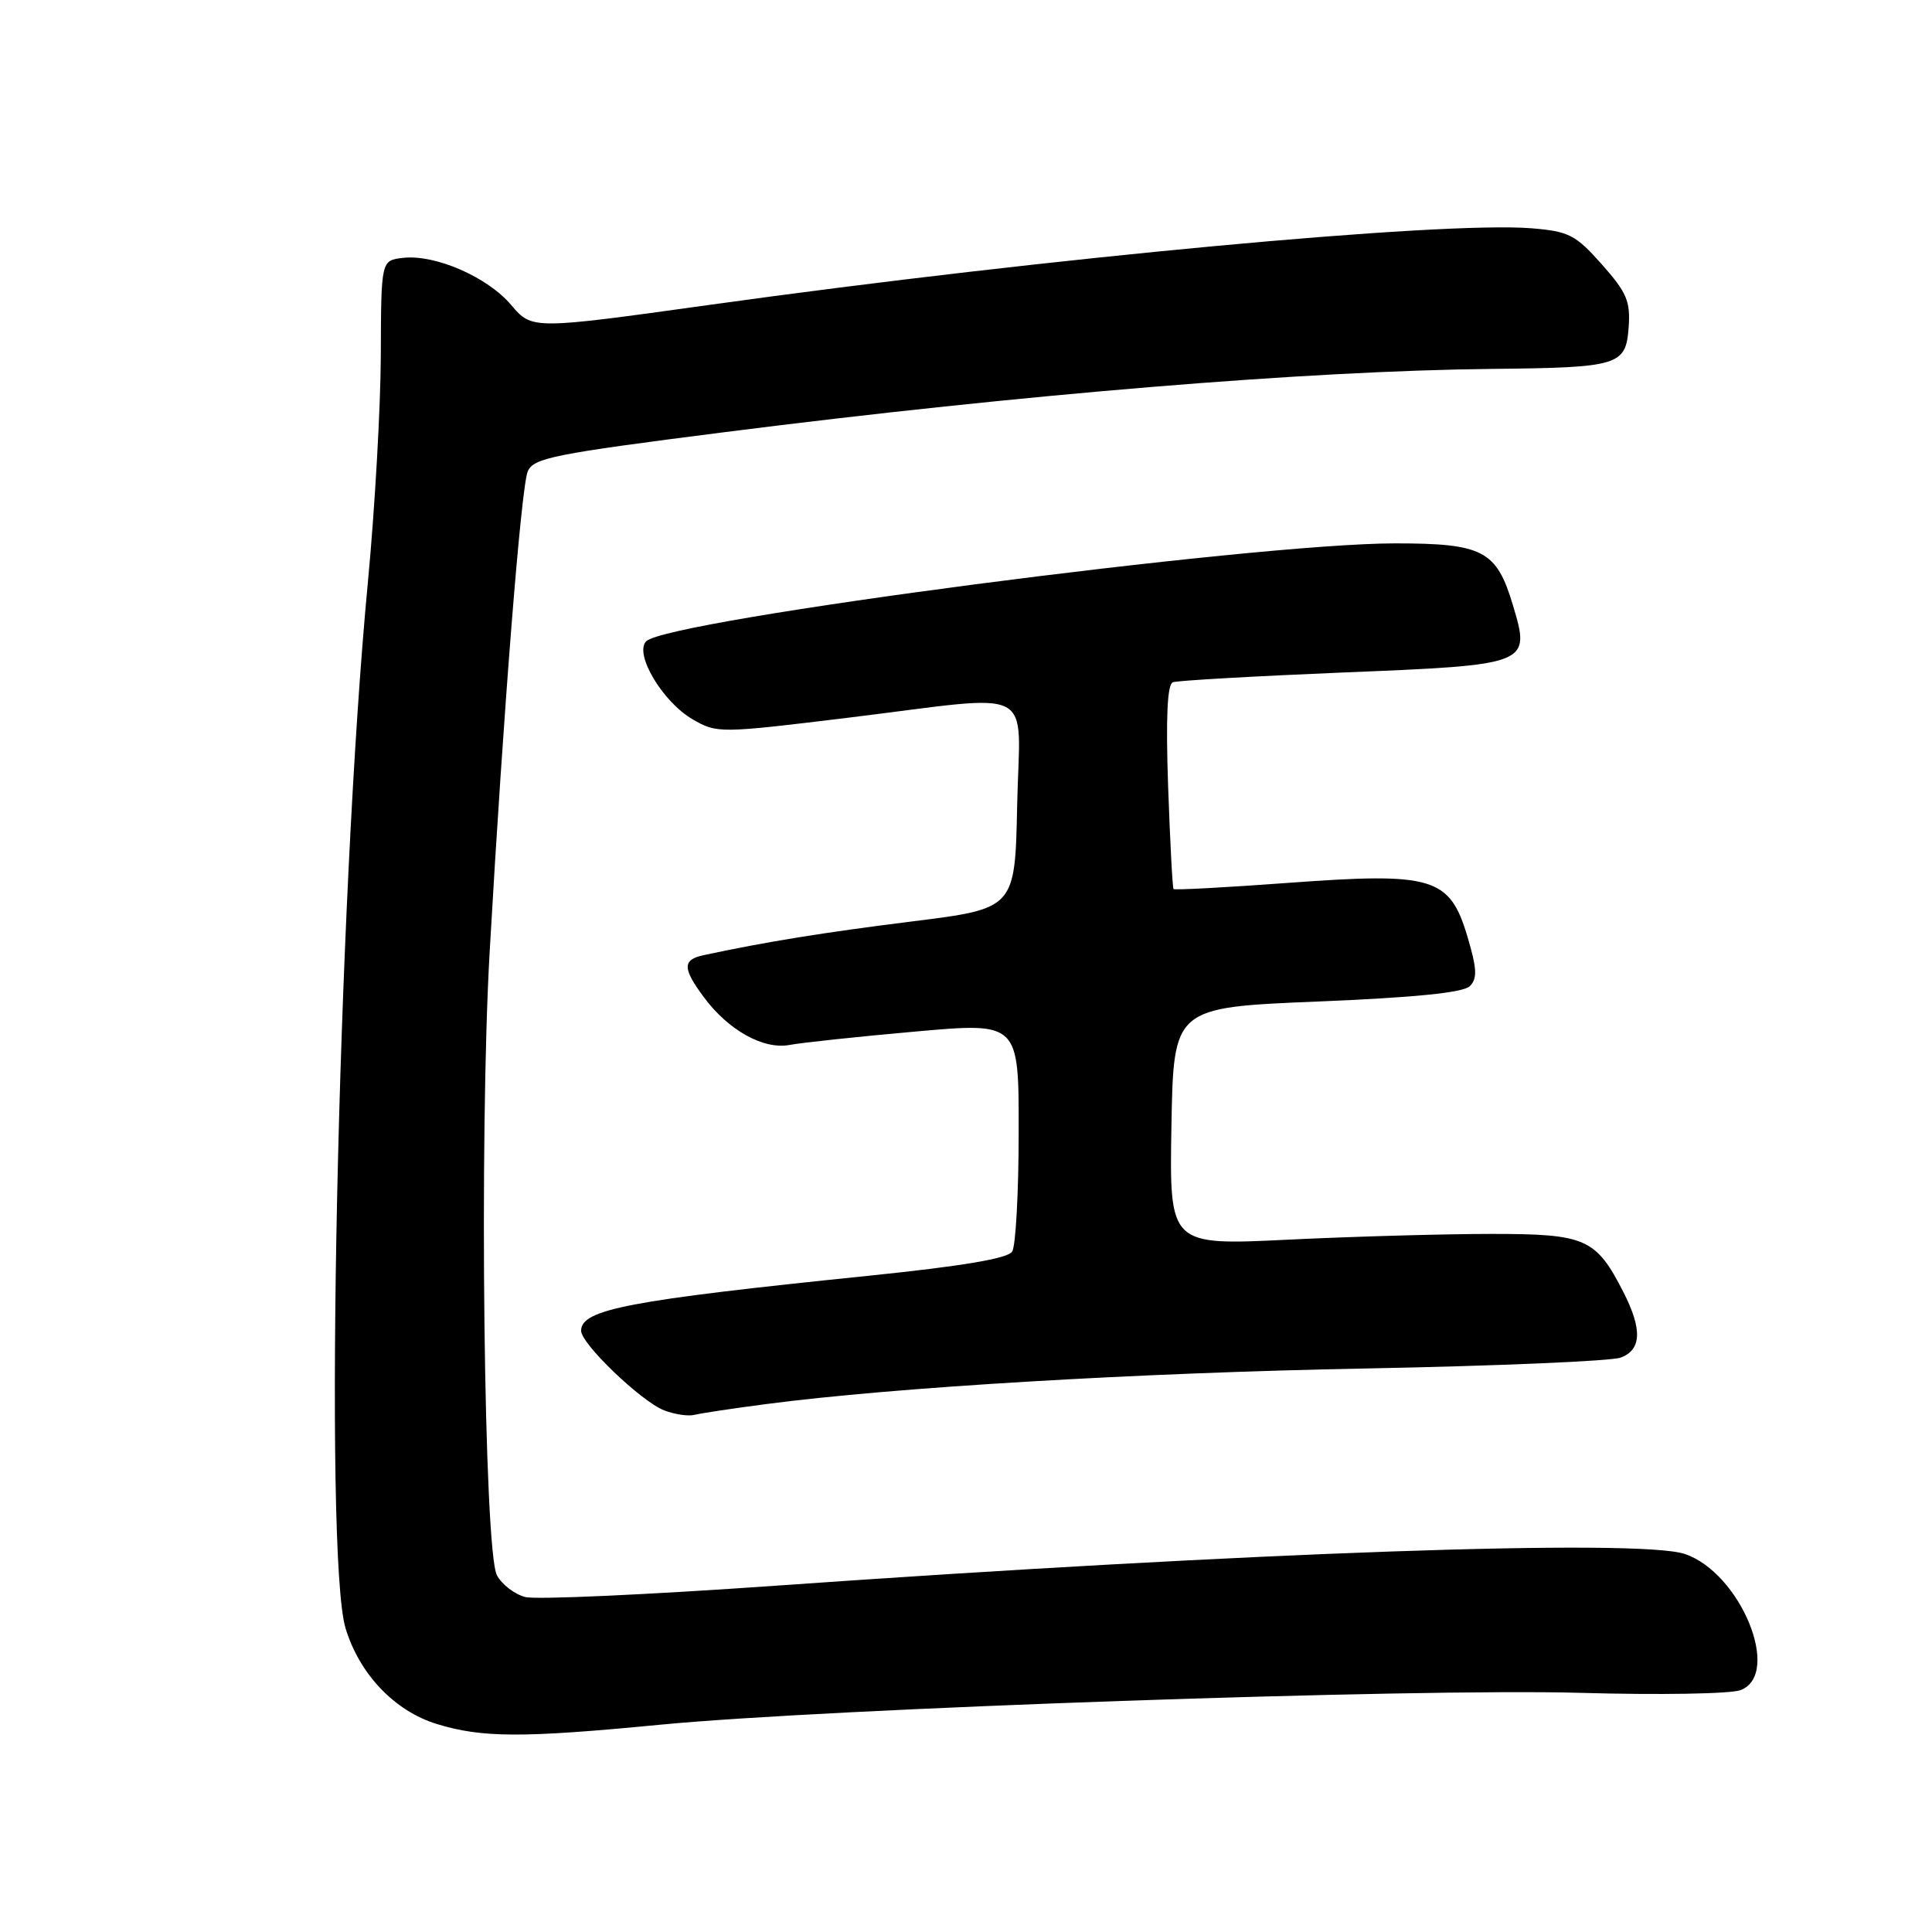 <?xml version="1.0" encoding="UTF-8" standalone="no"?>
<!DOCTYPE svg PUBLIC "-//W3C//DTD SVG 1.1//EN" "http://www.w3.org/Graphics/SVG/1.1/DTD/svg11.dtd" >
<svg xmlns="http://www.w3.org/2000/svg" xmlns:xlink="http://www.w3.org/1999/xlink" version="1.1" viewBox="0 0 256 256">
 <g >
 <path fill="currentColor"
d=" M 87.51 228.53 C 109.67 226.39 187.57 223.69 209.38 224.31 C 219.77 224.61 229.33 224.45 230.63 223.95 C 236.16 221.85 230.61 208.35 223.21 205.90 C 217.07 203.88 165.65 205.67 102.85 210.11 C 86.00 211.30 71.05 211.98 69.63 211.62 C 68.22 211.27 66.51 209.97 65.85 208.74 C 64.12 205.55 63.48 150.50 64.89 126.00 C 66.72 94.00 69.05 64.63 69.92 62.49 C 70.66 60.68 73.27 60.16 96.12 57.25 C 135.64 52.23 173.25 49.13 197.77 48.88 C 214.49 48.71 215.43 48.43 215.80 43.43 C 216.06 39.92 215.57 38.77 212.25 35.03 C 208.77 31.11 207.89 30.66 202.95 30.25 C 191.05 29.29 138.83 34.15 94.00 40.40 C 70.50 43.67 70.50 43.67 67.74 40.42 C 64.60 36.70 57.66 33.68 53.40 34.17 C 50.50 34.50 50.50 34.50 50.46 47.00 C 50.44 53.88 49.67 67.38 48.76 77.00 C 44.73 119.33 42.88 206.15 45.79 215.76 C 47.63 221.83 52.29 226.72 57.85 228.43 C 63.86 230.28 69.19 230.30 87.51 228.53 Z  M 101.50 186.05 C 118.46 183.82 150.78 181.90 181.00 181.33 C 198.32 181.00 213.51 180.35 214.75 179.89 C 217.52 178.85 217.63 176.16 215.11 171.21 C 211.47 164.09 210.13 163.50 197.65 163.50 C 191.52 163.50 179.40 163.84 170.72 164.26 C 154.95 165.03 154.95 165.03 155.22 149.26 C 155.50 133.50 155.50 133.50 174.50 132.71 C 187.50 132.18 193.90 131.53 194.76 130.67 C 195.77 129.66 195.71 128.37 194.45 124.13 C 192.10 116.23 189.92 115.57 170.77 116.98 C 162.51 117.59 155.64 117.96 155.50 117.80 C 155.36 117.63 155.04 111.50 154.78 104.16 C 154.47 95.05 154.67 90.68 155.41 90.40 C 156.01 90.18 166.14 89.60 177.93 89.11 C 202.80 88.10 202.83 88.08 200.46 80.16 C 198.30 72.94 196.50 72.00 184.85 72.00 C 166.01 72.00 88.46 82.14 85.63 84.97 C 83.99 86.61 87.79 93.00 91.77 95.31 C 95.00 97.18 95.31 97.18 112.32 95.11 C 137.89 91.99 135.11 90.55 134.78 106.69 C 134.50 120.39 134.50 120.39 120.89 122.09 C 108.99 123.58 101.58 124.78 93.25 126.56 C 90.42 127.16 90.42 128.30 93.24 132.10 C 96.48 136.50 101.16 139.11 104.62 138.46 C 106.20 138.16 113.69 137.36 121.25 136.69 C 135.00 135.46 135.00 135.46 134.98 149.98 C 134.98 157.97 134.59 165.10 134.12 165.84 C 133.54 166.76 127.50 167.77 115.05 169.05 C 83.24 172.31 77.00 173.50 77.00 176.33 C 77.00 178.06 84.94 185.68 88.00 186.88 C 89.38 187.41 91.17 187.68 92.00 187.48 C 92.83 187.27 97.10 186.62 101.50 186.05 Z "/>
</g>
</svg>